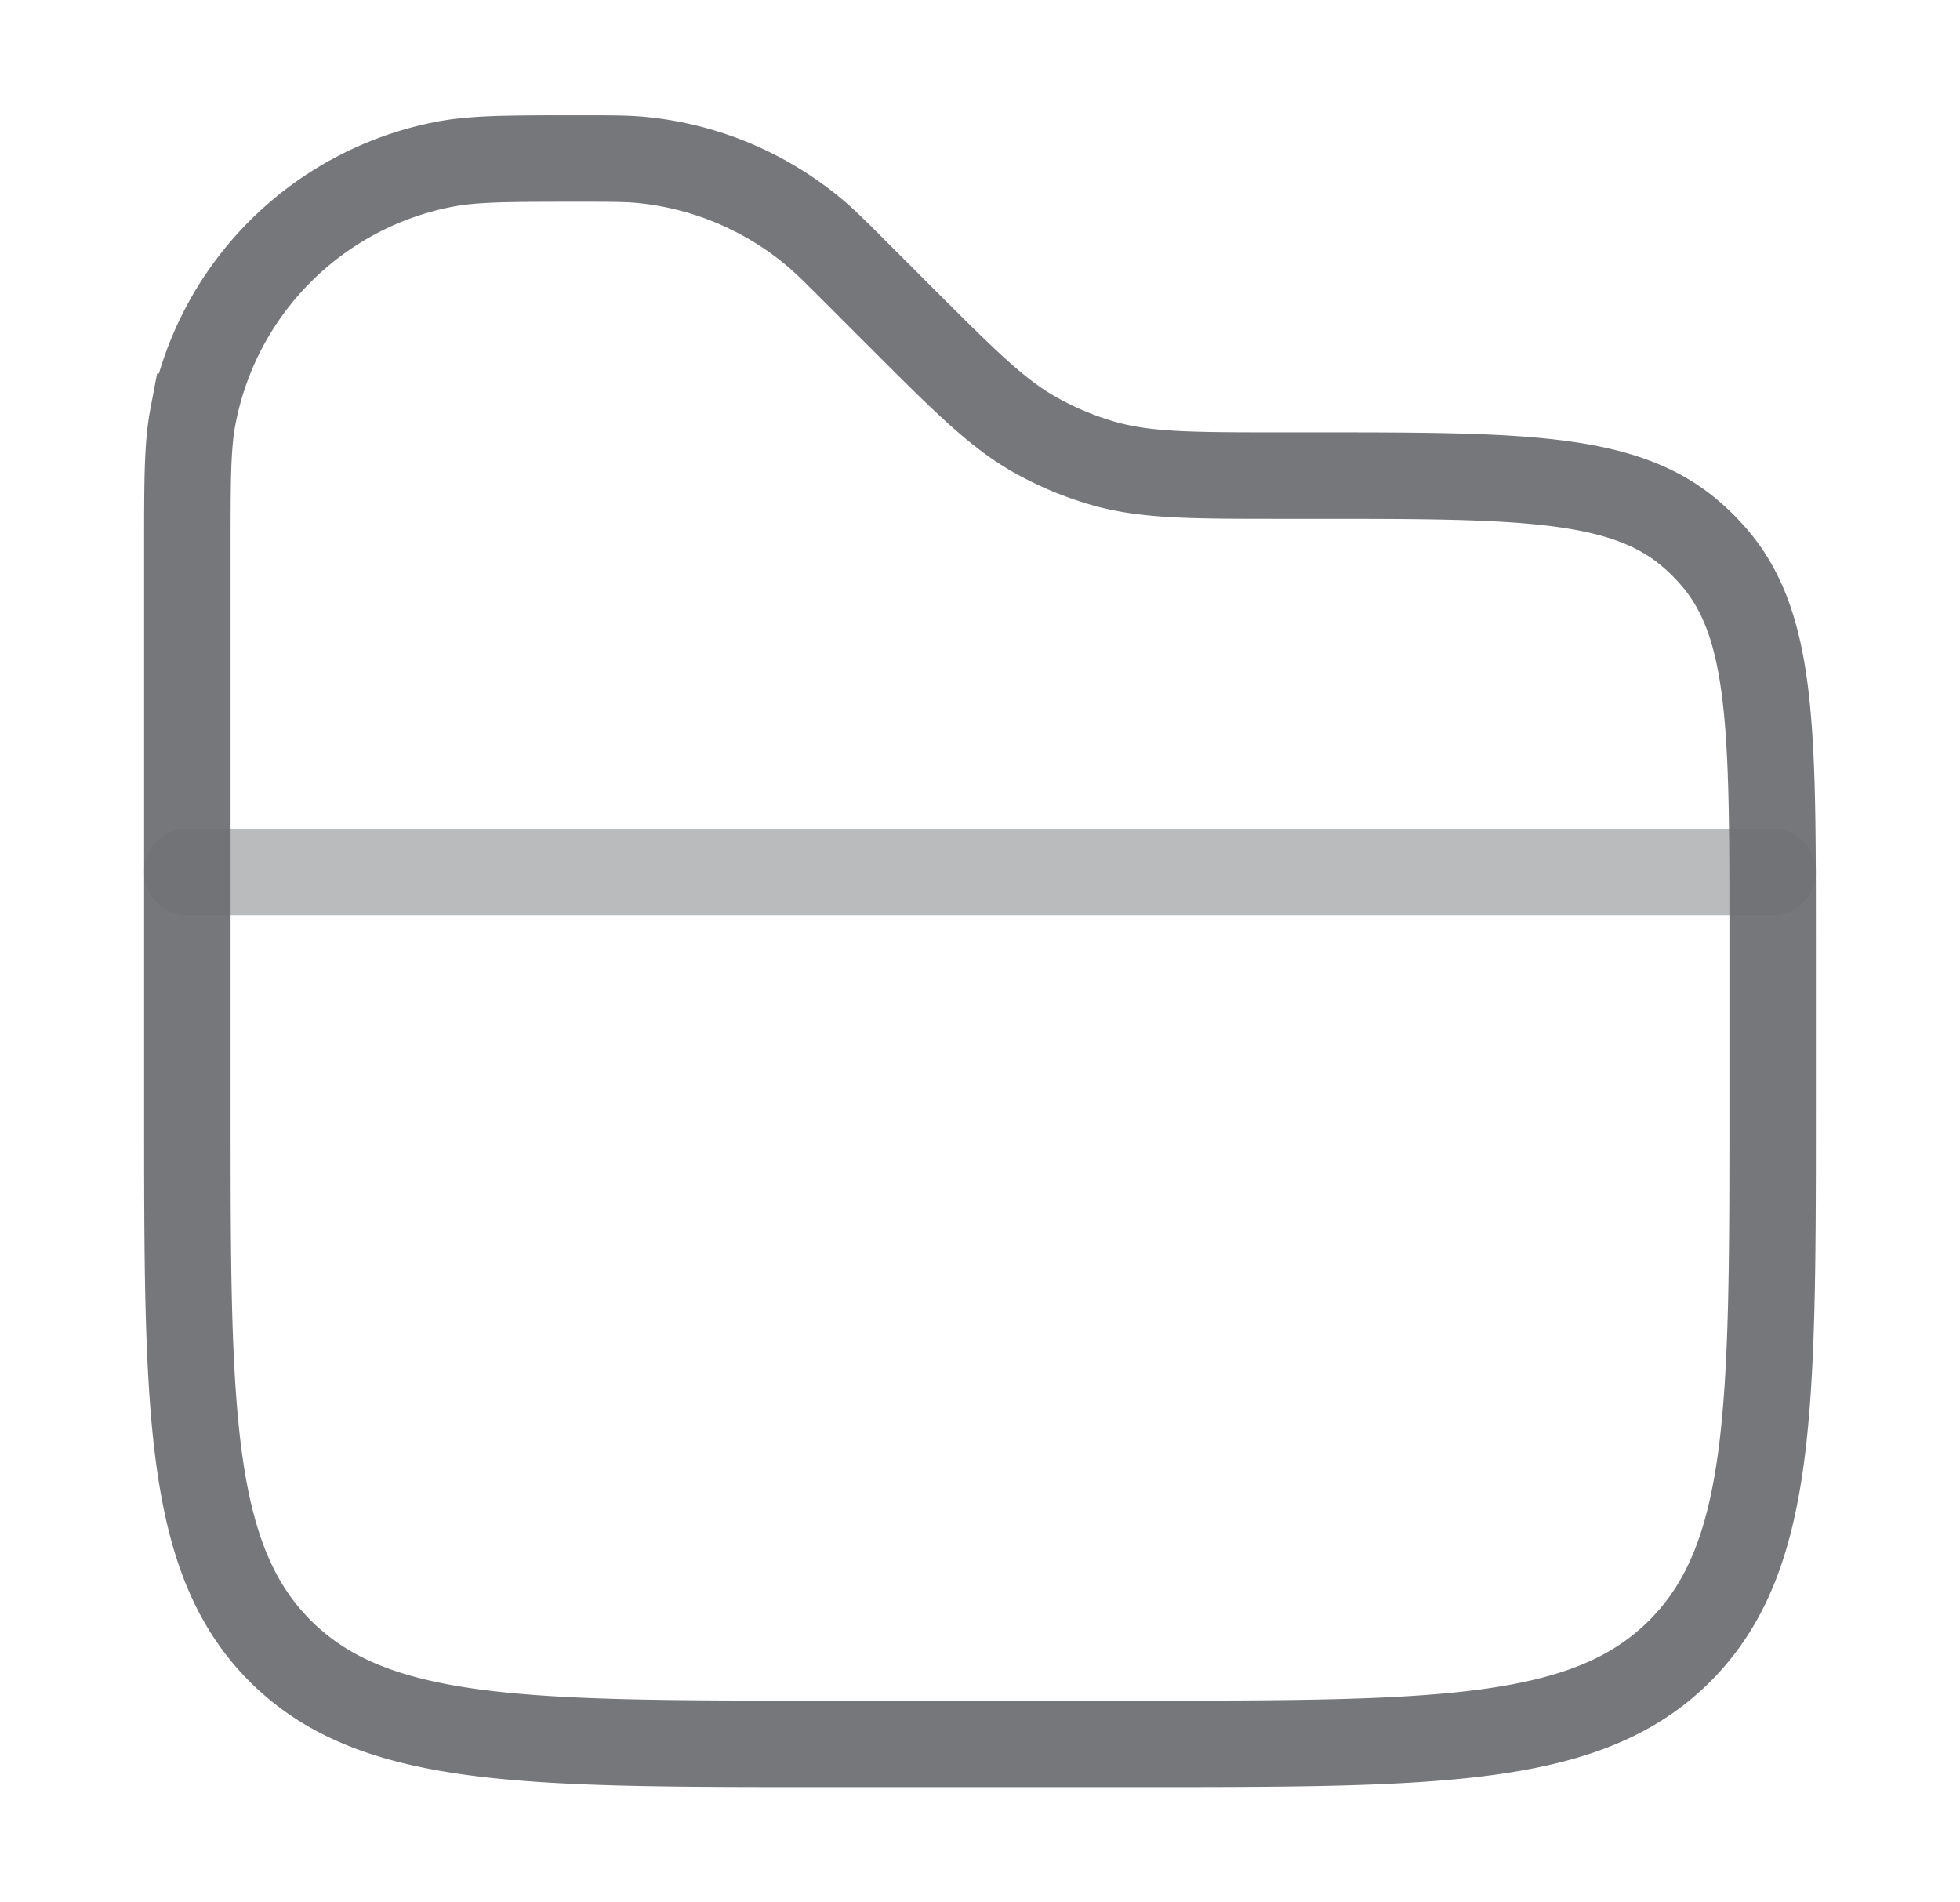 <svg xmlns="http://www.w3.org/2000/svg" width="34" height="33" fill="none" viewBox="0 0 34 33">
  <path stroke="#6E6F72" stroke-linecap="round" stroke-opacity=".94" stroke-width="1.5" d="M30.75 15.125H3.25" opacity=".5"/>
  <path stroke="#6E6F72" stroke-opacity=".94" stroke-width="1.5" d="M3.25 9.556c0-1.214 0-1.82.096-2.326a5.5 5.5 0 0 1 4.382-4.384c.508-.096 1.116-.096 2.328-.096.531 0 .798 0 1.054.023a5.5 5.5 0 0 1 2.997 1.243c.198.164.385.351.762.728l.756.756c1.122 1.122 1.683 1.683 2.354 2.056.369.205.76.368 1.166.484.74.21 1.533.21 3.119.21h.514c3.619 0 5.43 0 6.605 1.059.109.096.212.2.308.308 1.059 1.175 1.059 2.986 1.059 6.605v3.028c0 5.185 0 7.778-1.611 9.389-1.61 1.611-4.204 1.611-9.389 1.611h-5.5c-5.185 0-7.778 0-9.389-1.611-1.611-1.61-1.611-4.204-1.611-9.389V9.556Z"/>
</svg>
